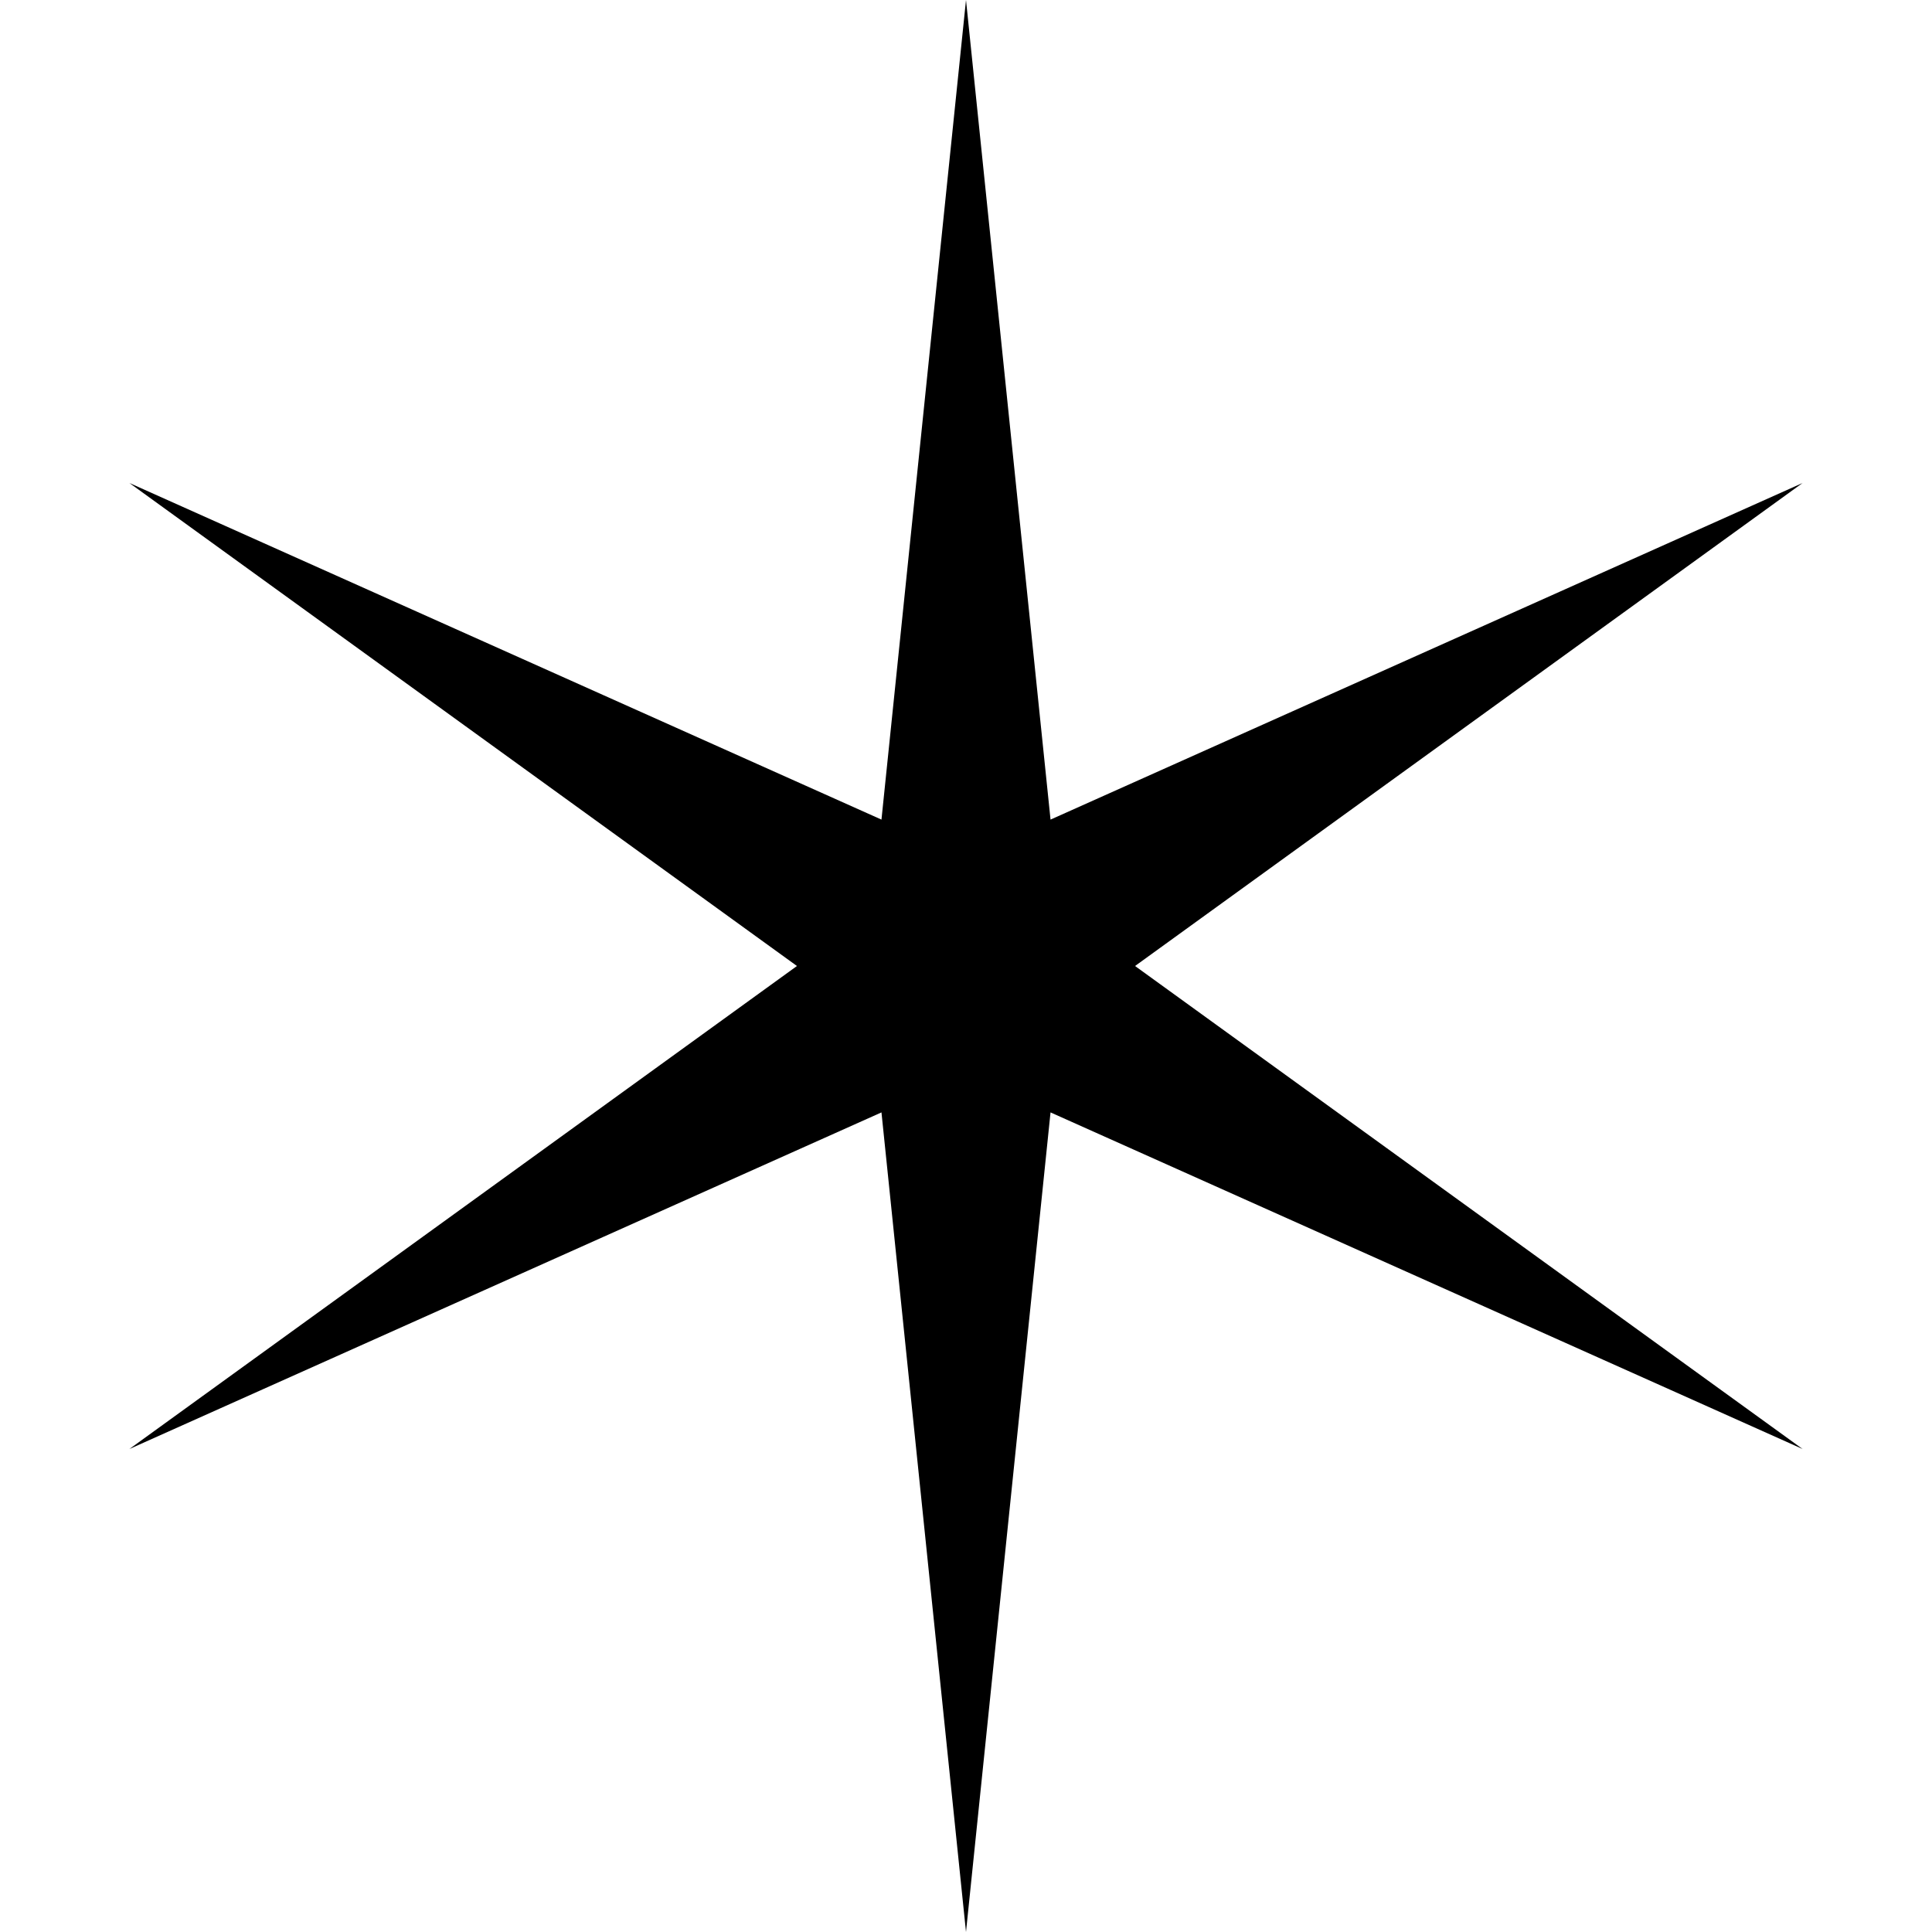<svg width="170" height="170" viewBox="0 0 170 170" fill="none" xmlns="http://www.w3.org/2000/svg">
<path d="M85 0L92.438 72.118L158.612 42.5L99.875 85L158.612 127.5L92.438 97.882L85 170L77.562 97.882L11.388 127.5L70.125 85L11.388 42.5L77.562 72.118L85 0Z" fill="black"/>
</svg>
